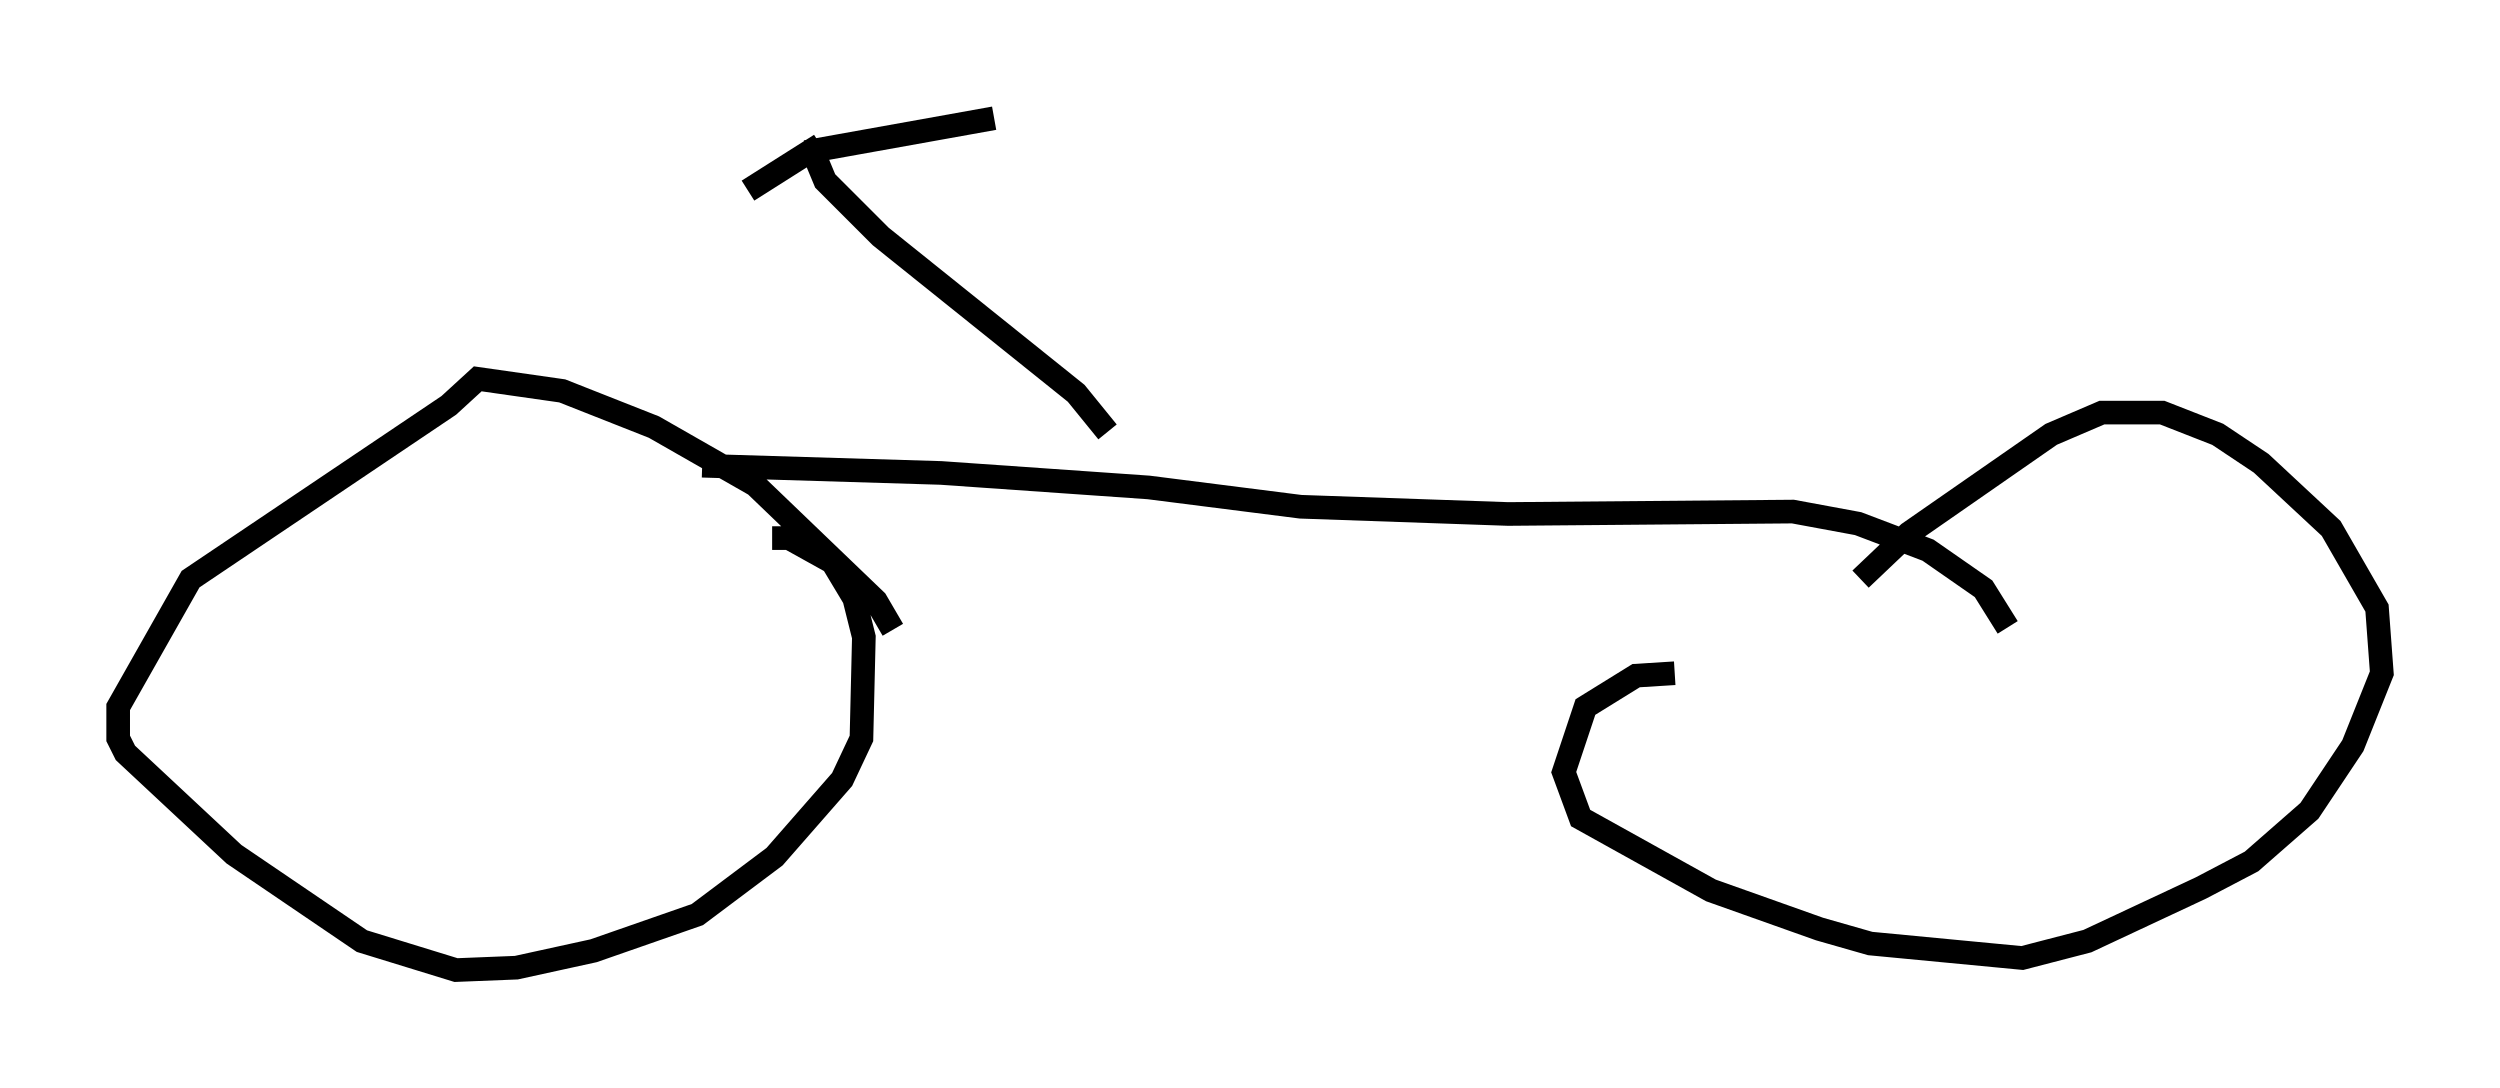 <?xml version="1.0" encoding="utf-8" ?>
<svg baseProfile="full" height="46.036" version="1.1" width="105.755" xmlns="http://www.w3.org/2000/svg" xmlns:ev="http://www.w3.org/2001/xml-events" xmlns:xlink="http://www.w3.org/1999/xlink"><defs /><rect fill="white" height="46.036" width="105.755" x="0" y="0" /><path d="M76.255, 28.173 m2.45, -3.675 l2.042, -1.94 6.023, -4.185 l2.144, -0.919 2.552, 0.0 l2.348, 0.919 1.838, 1.225 l2.96, 2.756 1.94, 3.369 l0.204, 2.756 -1.225, 3.063 l-1.838, 2.756 -2.45, 2.144 l-2.144, 1.123 -4.798, 2.246 l-2.756, 0.715 -6.431, -0.613 l-2.144, -0.613 -4.594, -1.633 l-5.513, -3.063 -0.715, -1.94 l0.919, -2.756 2.144, -1.327 l1.633, -0.102 m-33.075, -1.838 l-0.715, -1.225 -5.104, -4.9 l-4.288, -2.45 -3.879, -1.531 l-3.573, -0.51 -1.225, 1.123 l-10.923, 7.35 -3.063, 5.41 l0.0, 1.327 0.306, 0.613 l4.594, 4.288 5.41, 3.675 l3.981, 1.225 2.552, -0.102 l3.267, -0.715 4.39, -1.531 l3.267, -2.45 2.858, -3.267 l0.817, -1.735 0.102, -4.288 l-0.408, -1.633 -0.919, -1.531 l-1.838, -1.021 -0.715, 0.0 m-2.96, -3.063 l10.106, 0.306 8.779, 0.613 l6.431, 0.817 8.779, 0.306 l12.046, -0.102 2.756, 0.51 l2.96, 1.123 2.348, 1.633 l1.021, 1.633 m-38.078, -8.269 l-1.327, -1.633 -8.269, -6.635 l-2.348, -2.348 -0.51, -1.225 l-0.306, 0.0 m0.0, 0.0 l7.963, -1.429 m-7.35, 1.123 l-3.063, 1.94 " fill="none" stroke="black" stroke-width="1" /></svg>